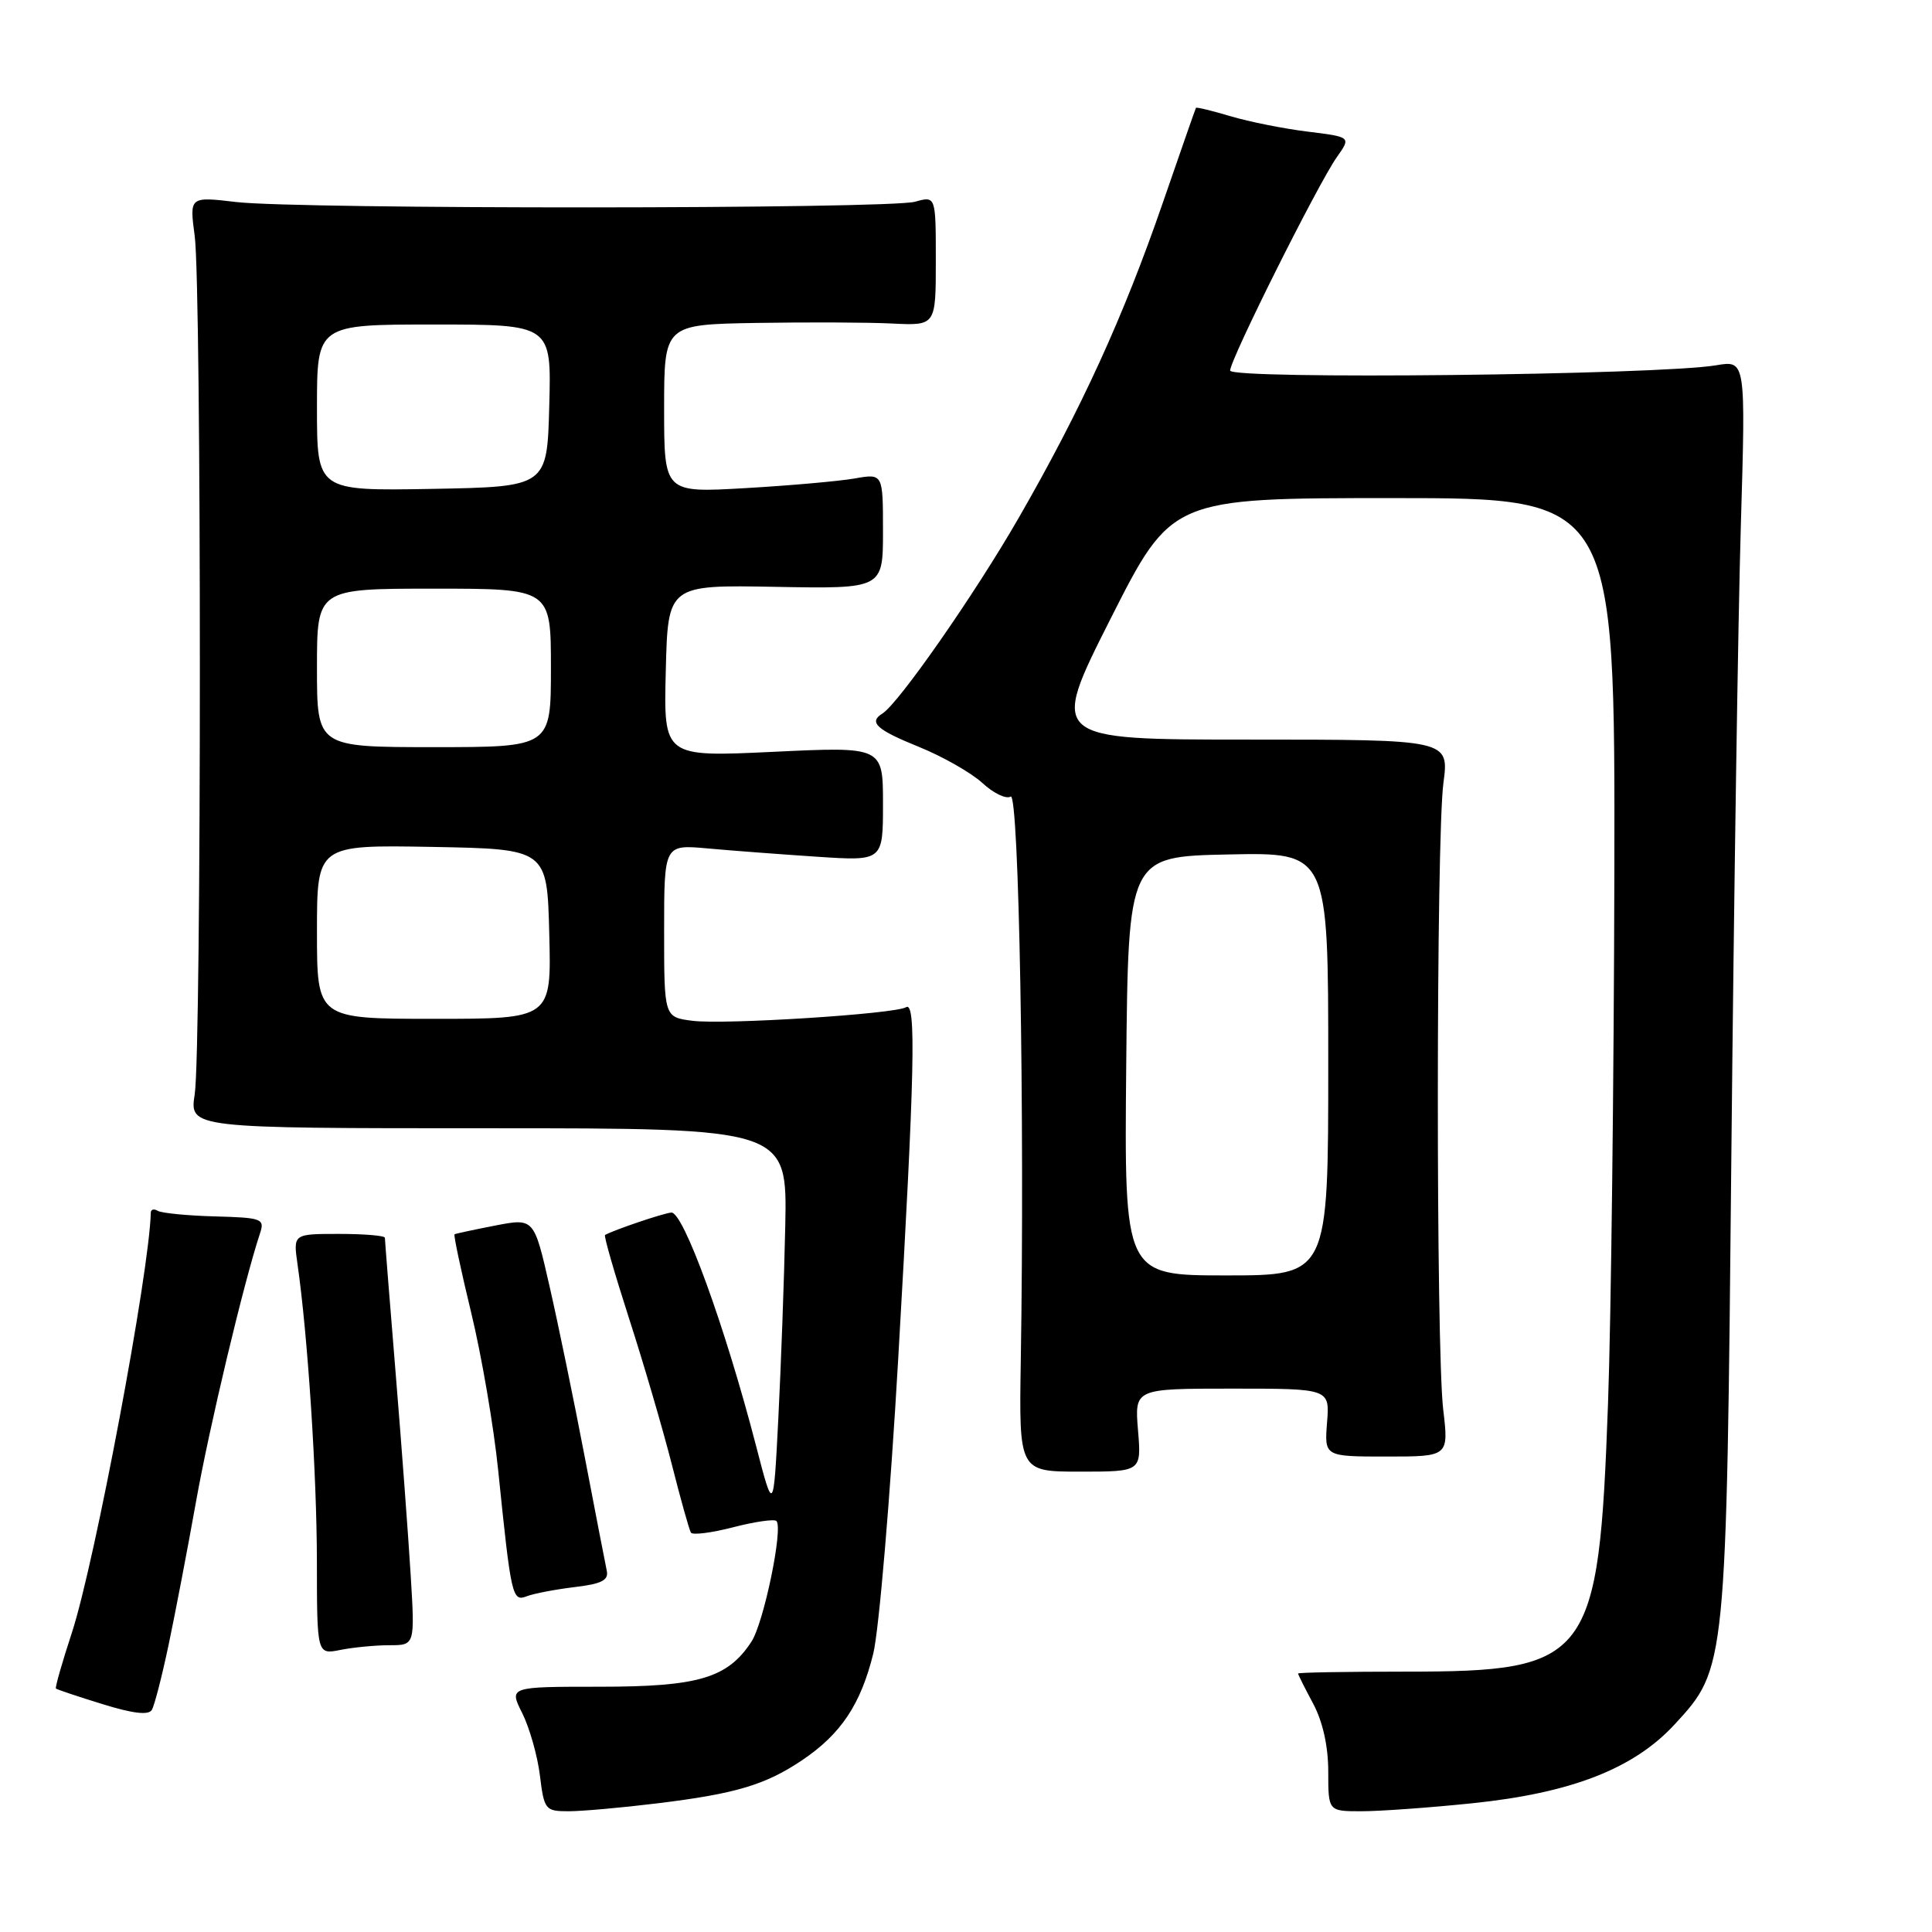 <?xml version="1.0" encoding="UTF-8" standalone="no"?>
<!DOCTYPE svg PUBLIC "-//W3C//DTD SVG 1.1//EN" "http://www.w3.org/Graphics/SVG/1.1/DTD/svg11.dtd" >
<svg xmlns="http://www.w3.org/2000/svg" xmlns:xlink="http://www.w3.org/1999/xlink" version="1.1" viewBox="0 0 256 256">
 <g >
 <path fill="currentColor"
d=" M 87.03 238.96 C 97.48 237.69 101.42 236.51 106.31 233.22 C 111.44 229.76 114.05 225.83 115.71 219.12 C 116.47 216.03 117.96 198.43 119.02 180.00 C 121.21 142.05 121.42 132.62 120.06 133.46 C 118.61 134.36 95.95 135.80 91.75 135.26 C 88.00 134.78 88.00 134.78 88.00 123.34 C 88.00 111.90 88.00 111.90 93.75 112.42 C 96.91 112.71 103.44 113.20 108.25 113.52 C 117.00 114.10 117.00 114.10 117.00 106.52 C 117.00 98.93 117.00 98.93 102.47 99.62 C 87.93 100.31 87.93 100.31 88.22 88.90 C 88.50 77.50 88.50 77.50 102.75 77.76 C 117.00 78.02 117.00 78.02 117.00 70.38 C 117.00 62.74 117.00 62.74 113.25 63.40 C 111.19 63.76 104.66 64.34 98.75 64.68 C 88.00 65.30 88.00 65.30 88.00 54.15 C 88.00 43.00 88.00 43.00 100.25 42.79 C 106.99 42.68 115.09 42.71 118.25 42.87 C 124.00 43.15 124.00 43.15 124.00 34.56 C 124.00 25.96 124.00 25.96 121.25 26.73 C 117.75 27.71 39.57 27.74 31.30 26.77 C 25.10 26.04 25.10 26.04 25.80 31.27 C 26.71 38.07 26.71 139.12 25.80 145.00 C 25.11 149.50 25.11 149.50 64.71 149.50 C 104.32 149.50 104.32 149.50 104.05 162.50 C 103.90 169.65 103.48 181.12 103.13 188.00 C 102.49 200.50 102.49 200.50 100.16 191.50 C 96.06 175.70 90.52 160.48 88.94 160.67 C 87.76 160.80 81.40 162.96 80.17 163.64 C 79.99 163.74 81.42 168.70 83.34 174.66 C 85.27 180.62 87.81 189.31 89.00 193.97 C 90.18 198.63 91.33 202.73 91.55 203.08 C 91.77 203.43 94.29 203.11 97.15 202.37 C 100.01 201.63 102.59 201.26 102.88 201.54 C 103.80 202.47 101.21 215.03 99.57 217.53 C 96.41 222.36 92.55 223.50 79.47 223.50 C 67.44 223.50 67.44 223.50 69.20 227.00 C 70.16 228.93 71.22 232.64 71.54 235.25 C 72.10 239.81 72.25 240.00 75.34 240.00 C 77.11 240.00 82.37 239.53 87.03 238.96 Z  M 195.00 238.95 C 208.19 237.60 216.48 234.37 221.90 228.49 C 228.76 221.05 228.76 221.14 229.42 152.50 C 229.75 118.95 230.31 81.65 230.67 69.62 C 231.32 47.74 231.32 47.74 227.41 48.40 C 219.73 49.70 163.00 50.31 163.00 49.10 C 163.00 47.64 174.65 24.34 177.14 20.82 C 179.03 18.15 179.03 18.15 173.27 17.44 C 170.09 17.05 165.50 16.13 163.05 15.40 C 160.60 14.67 158.54 14.17 158.47 14.29 C 158.40 14.40 156.42 20.09 154.06 26.92 C 148.86 41.99 143.25 54.26 134.96 68.66 C 129.19 78.69 119.06 93.23 116.92 94.55 C 115.06 95.70 116.13 96.69 121.75 98.96 C 124.91 100.24 128.70 102.40 130.17 103.75 C 131.64 105.11 133.32 105.92 133.92 105.55 C 135.02 104.87 135.79 147.78 135.26 180.25 C 135.02 195.00 135.02 195.00 143.13 195.00 C 151.25 195.00 151.25 195.00 150.79 189.50 C 150.34 184.00 150.34 184.00 163.27 184.00 C 176.20 184.00 176.20 184.00 175.84 188.50 C 175.49 193.00 175.49 193.00 183.73 193.00 C 191.97 193.00 191.97 193.00 191.23 186.75 C 190.27 178.51 190.29 111.12 191.26 103.75 C 192.02 98.00 192.02 98.00 165.54 98.00 C 139.07 98.00 139.07 98.00 147.15 82.00 C 155.24 66.00 155.24 66.00 184.62 66.00 C 214.00 66.00 214.00 66.00 213.91 115.75 C 213.85 143.11 213.48 174.72 213.07 186.00 C 211.84 220.00 210.71 221.50 186.25 221.50 C 178.41 221.50 172.00 221.61 172.00 221.75 C 172.00 221.89 172.90 223.69 174.00 225.74 C 175.27 228.12 176.00 231.38 176.00 234.74 C 176.00 240.00 176.00 240.00 180.39 240.00 C 182.81 240.00 189.39 239.53 195.00 238.95 Z  M 22.33 218.00 C 23.20 213.88 24.84 205.32 25.97 199.00 C 27.74 189.06 32.31 169.90 34.45 163.43 C 35.10 161.49 34.73 161.35 28.47 161.18 C 24.80 161.08 21.39 160.74 20.90 160.44 C 20.40 160.13 19.99 160.25 19.98 160.69 C 19.81 168.49 12.57 206.99 9.54 216.29 C 8.24 220.25 7.28 223.61 7.41 223.74 C 7.53 223.86 10.31 224.80 13.57 225.80 C 17.61 227.06 19.70 227.30 20.12 226.57 C 20.47 225.98 21.46 222.12 22.33 218.00 Z  M 51.61 218.00 C 54.98 218.00 54.98 218.00 54.42 208.75 C 54.11 203.66 53.22 191.63 52.43 182.01 C 51.64 172.40 51.00 164.30 51.00 164.01 C 51.00 163.73 48.27 163.50 44.92 163.50 C 38.85 163.50 38.85 163.50 39.42 167.50 C 40.78 176.94 41.98 195.40 41.99 206.88 C 42.00 219.25 42.00 219.25 45.12 218.62 C 46.84 218.28 49.76 218.00 51.61 218.00 Z  M 76.12 210.30 C 79.71 209.88 80.67 209.39 80.40 208.13 C 80.21 207.23 78.89 200.43 77.47 193.00 C 76.05 185.57 73.96 175.43 72.82 170.45 C 70.76 161.40 70.76 161.40 65.63 162.39 C 62.81 162.94 60.38 163.46 60.23 163.55 C 60.08 163.63 61.08 168.34 62.45 174.00 C 63.82 179.66 65.43 189.06 66.02 194.90 C 67.73 211.61 67.87 212.26 69.81 211.51 C 70.74 211.15 73.58 210.61 76.12 210.30 Z  M 42.00 123.47 C 42.00 111.95 42.00 111.95 57.25 112.22 C 72.50 112.50 72.50 112.50 72.78 123.75 C 73.07 135.00 73.07 135.00 57.53 135.00 C 42.00 135.00 42.00 135.00 42.00 123.47 Z  M 42.00 88.50 C 42.00 78.00 42.00 78.00 57.50 78.00 C 73.00 78.00 73.00 78.00 73.00 88.50 C 73.00 99.00 73.00 99.00 57.50 99.00 C 42.00 99.00 42.00 99.00 42.00 88.50 Z  M 42.00 54.03 C 42.00 43.00 42.00 43.00 57.53 43.00 C 73.07 43.00 73.07 43.00 72.78 53.75 C 72.50 64.50 72.50 64.50 57.25 64.78 C 42.00 65.05 42.00 65.05 42.00 54.03 Z  M 149.23 141.25 C 149.50 113.50 149.50 113.50 162.75 113.22 C 176.00 112.94 176.00 112.94 176.00 140.97 C 176.00 169.00 176.00 169.00 162.48 169.00 C 148.97 169.00 148.97 169.00 149.23 141.25 Z "/>
</g>
</svg>